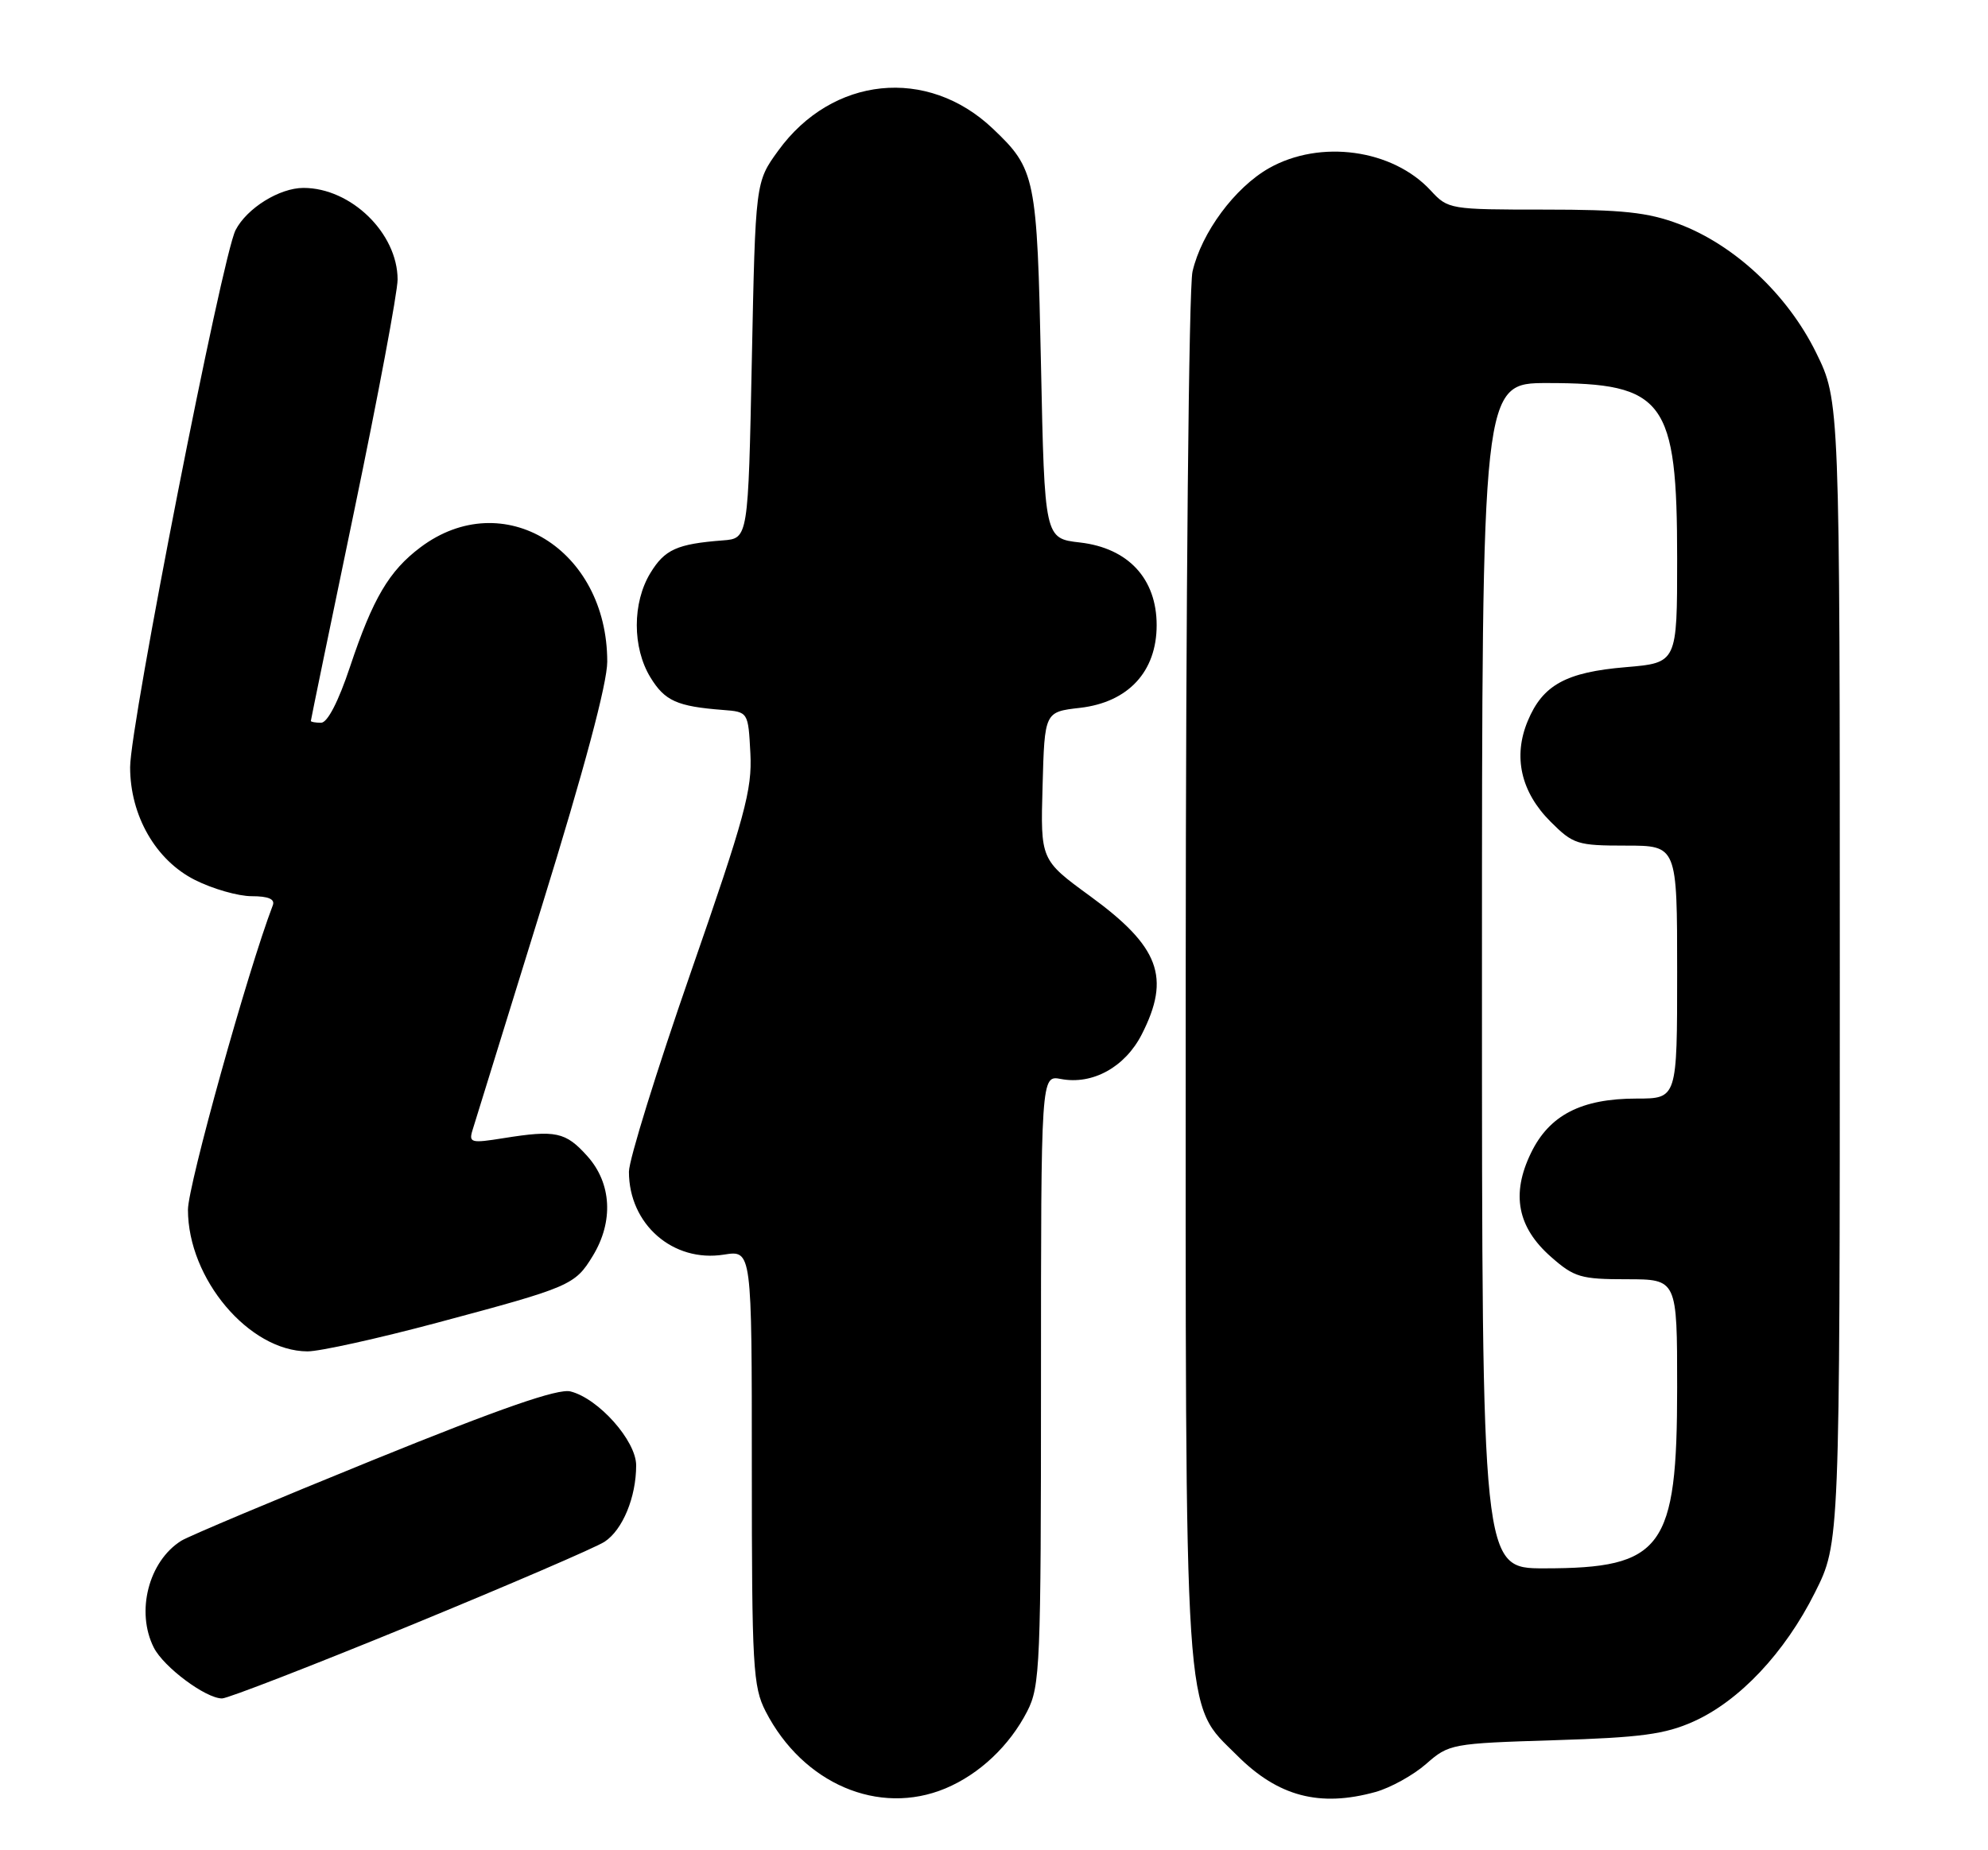 <?xml version="1.0" encoding="UTF-8" standalone="no"?>
<!DOCTYPE svg PUBLIC "-//W3C//DTD SVG 1.1//EN" "http://www.w3.org/Graphics/SVG/1.1/DTD/svg11.dtd" >
<svg xmlns="http://www.w3.org/2000/svg" xmlns:xlink="http://www.w3.org/1999/xlink" version="1.1" viewBox="0 0 275 256">
 <g >
 <path fill="currentColor"
d=" M 130.78 247.45 C 135.47 245.49 139.64 241.56 142.09 236.79 C 143.88 233.31 144.00 230.44 144.00 190.92 C 144.00 148.77 144.00 148.77 146.75 149.29 C 151.13 150.13 155.63 147.65 157.94 143.12 C 161.97 135.22 160.39 130.99 150.81 124.00 C 143.93 118.98 143.93 118.98 144.22 108.74 C 144.50 98.50 144.50 98.50 149.39 97.94 C 156.07 97.17 160.00 92.93 160.00 86.50 C 160.00 80.07 156.07 75.83 149.39 75.06 C 144.50 74.50 144.50 74.50 144.00 50.50 C 143.46 24.45 143.25 23.41 137.34 17.80 C 128.28 9.19 115.12 10.54 107.65 20.85 C 104.50 25.19 104.50 25.19 104.00 49.85 C 103.50 74.50 103.50 74.50 100.00 74.77 C 93.65 75.26 91.96 76.02 89.97 79.28 C 87.46 83.40 87.46 89.60 89.97 93.72 C 91.96 96.98 93.65 97.74 100.00 98.23 C 103.50 98.50 103.50 98.50 103.80 104.24 C 104.06 109.28 103.05 112.99 95.55 134.56 C 90.85 148.08 87.00 160.48 87.00 162.12 C 87.00 169.40 93.10 174.72 100.15 173.59 C 104.00 172.98 104.00 172.98 104.00 203.03 C 104.00 230.64 104.16 233.38 105.91 236.79 C 111.06 246.80 121.56 251.30 130.78 247.45 Z  M 190.28 247.94 C 192.35 247.36 195.50 245.62 197.28 244.06 C 200.43 241.29 200.80 241.22 215.00 240.78 C 226.99 240.41 230.32 239.96 234.25 238.20 C 240.61 235.35 246.88 228.70 251.06 220.35 C 254.50 213.50 254.50 213.50 254.50 134.48 C 254.50 55.46 254.50 55.46 251.21 48.77 C 247.25 40.73 239.92 33.87 232.21 30.98 C 227.92 29.37 224.44 29.00 213.64 29.00 C 200.57 29.00 200.31 28.96 197.92 26.37 C 192.65 20.65 182.63 19.26 175.54 23.27 C 170.81 25.96 166.21 32.17 164.96 37.57 C 164.45 39.78 164.04 82.45 164.02 135.07 C 164.00 240.20 163.68 235.45 171.13 242.89 C 176.80 248.57 182.55 250.08 190.28 247.94 Z  M 56.78 224.89 C 70.33 219.32 82.41 214.12 83.63 213.32 C 86.13 211.68 88.00 207.16 88.00 202.75 C 88.00 199.35 82.79 193.49 78.91 192.52 C 77.20 192.09 69.30 194.83 51.71 201.97 C 38.07 207.51 26.09 212.55 25.08 213.18 C 20.56 216.01 18.76 223.00 21.28 227.97 C 22.65 230.67 28.46 235.00 30.72 235.00 C 31.50 235.00 43.22 230.45 56.78 224.89 Z  M 60.53 183.00 C 78.92 178.08 79.53 177.82 82.00 173.77 C 84.90 169.01 84.61 163.72 81.25 159.97 C 78.24 156.61 76.89 156.32 69.64 157.48 C 65.17 158.20 64.83 158.11 65.36 156.38 C 65.68 155.35 70.00 141.38 74.97 125.33 C 80.83 106.41 84.00 94.55 84.00 91.55 C 84.00 75.96 69.59 67.14 58.16 75.73 C 53.82 78.99 51.58 82.79 48.42 92.25 C 46.82 97.06 45.30 100.00 44.42 100.00 C 43.64 100.00 43.00 99.89 43.00 99.75 C 43.00 99.61 45.70 86.52 49.00 70.67 C 52.30 54.81 55.00 40.41 55.00 38.67 C 54.99 32.26 48.55 26.00 41.98 26.00 C 38.66 26.00 34.16 28.80 32.59 31.83 C 30.73 35.42 18.00 100.29 18.00 106.15 C 18.00 112.85 21.54 119.02 26.96 121.75 C 29.42 122.99 32.95 124.00 34.82 124.00 C 37.12 124.00 38.06 124.40 37.74 125.25 C 34.26 134.35 26.00 164.02 26.00 167.38 C 26.00 176.93 34.44 186.94 42.53 186.98 C 44.20 186.99 52.30 185.20 60.53 183.00 Z  M 205.00 135.00 C 205.00 53.00 205.00 53.00 214.05 53.00 C 230.27 53.00 232.00 55.35 232.00 77.32 C 232.00 91.71 232.00 91.71 224.90 92.31 C 216.64 93.00 213.41 94.77 211.34 99.74 C 209.27 104.68 210.38 109.58 214.48 113.68 C 217.62 116.82 218.19 117.00 224.90 117.00 C 232.00 117.00 232.00 117.00 232.00 134.50 C 232.00 152.00 232.00 152.00 226.40 152.00 C 218.75 152.00 214.32 154.28 211.78 159.53 C 209.01 165.22 209.90 169.83 214.57 173.92 C 217.76 176.73 218.68 177.00 225.03 177.00 C 232.00 177.00 232.00 177.00 232.00 191.97 C 232.00 214.29 230.01 217.00 213.60 217.00 C 205.00 217.00 205.00 217.00 205.00 135.00 Z "/>
</g>
</svg>
